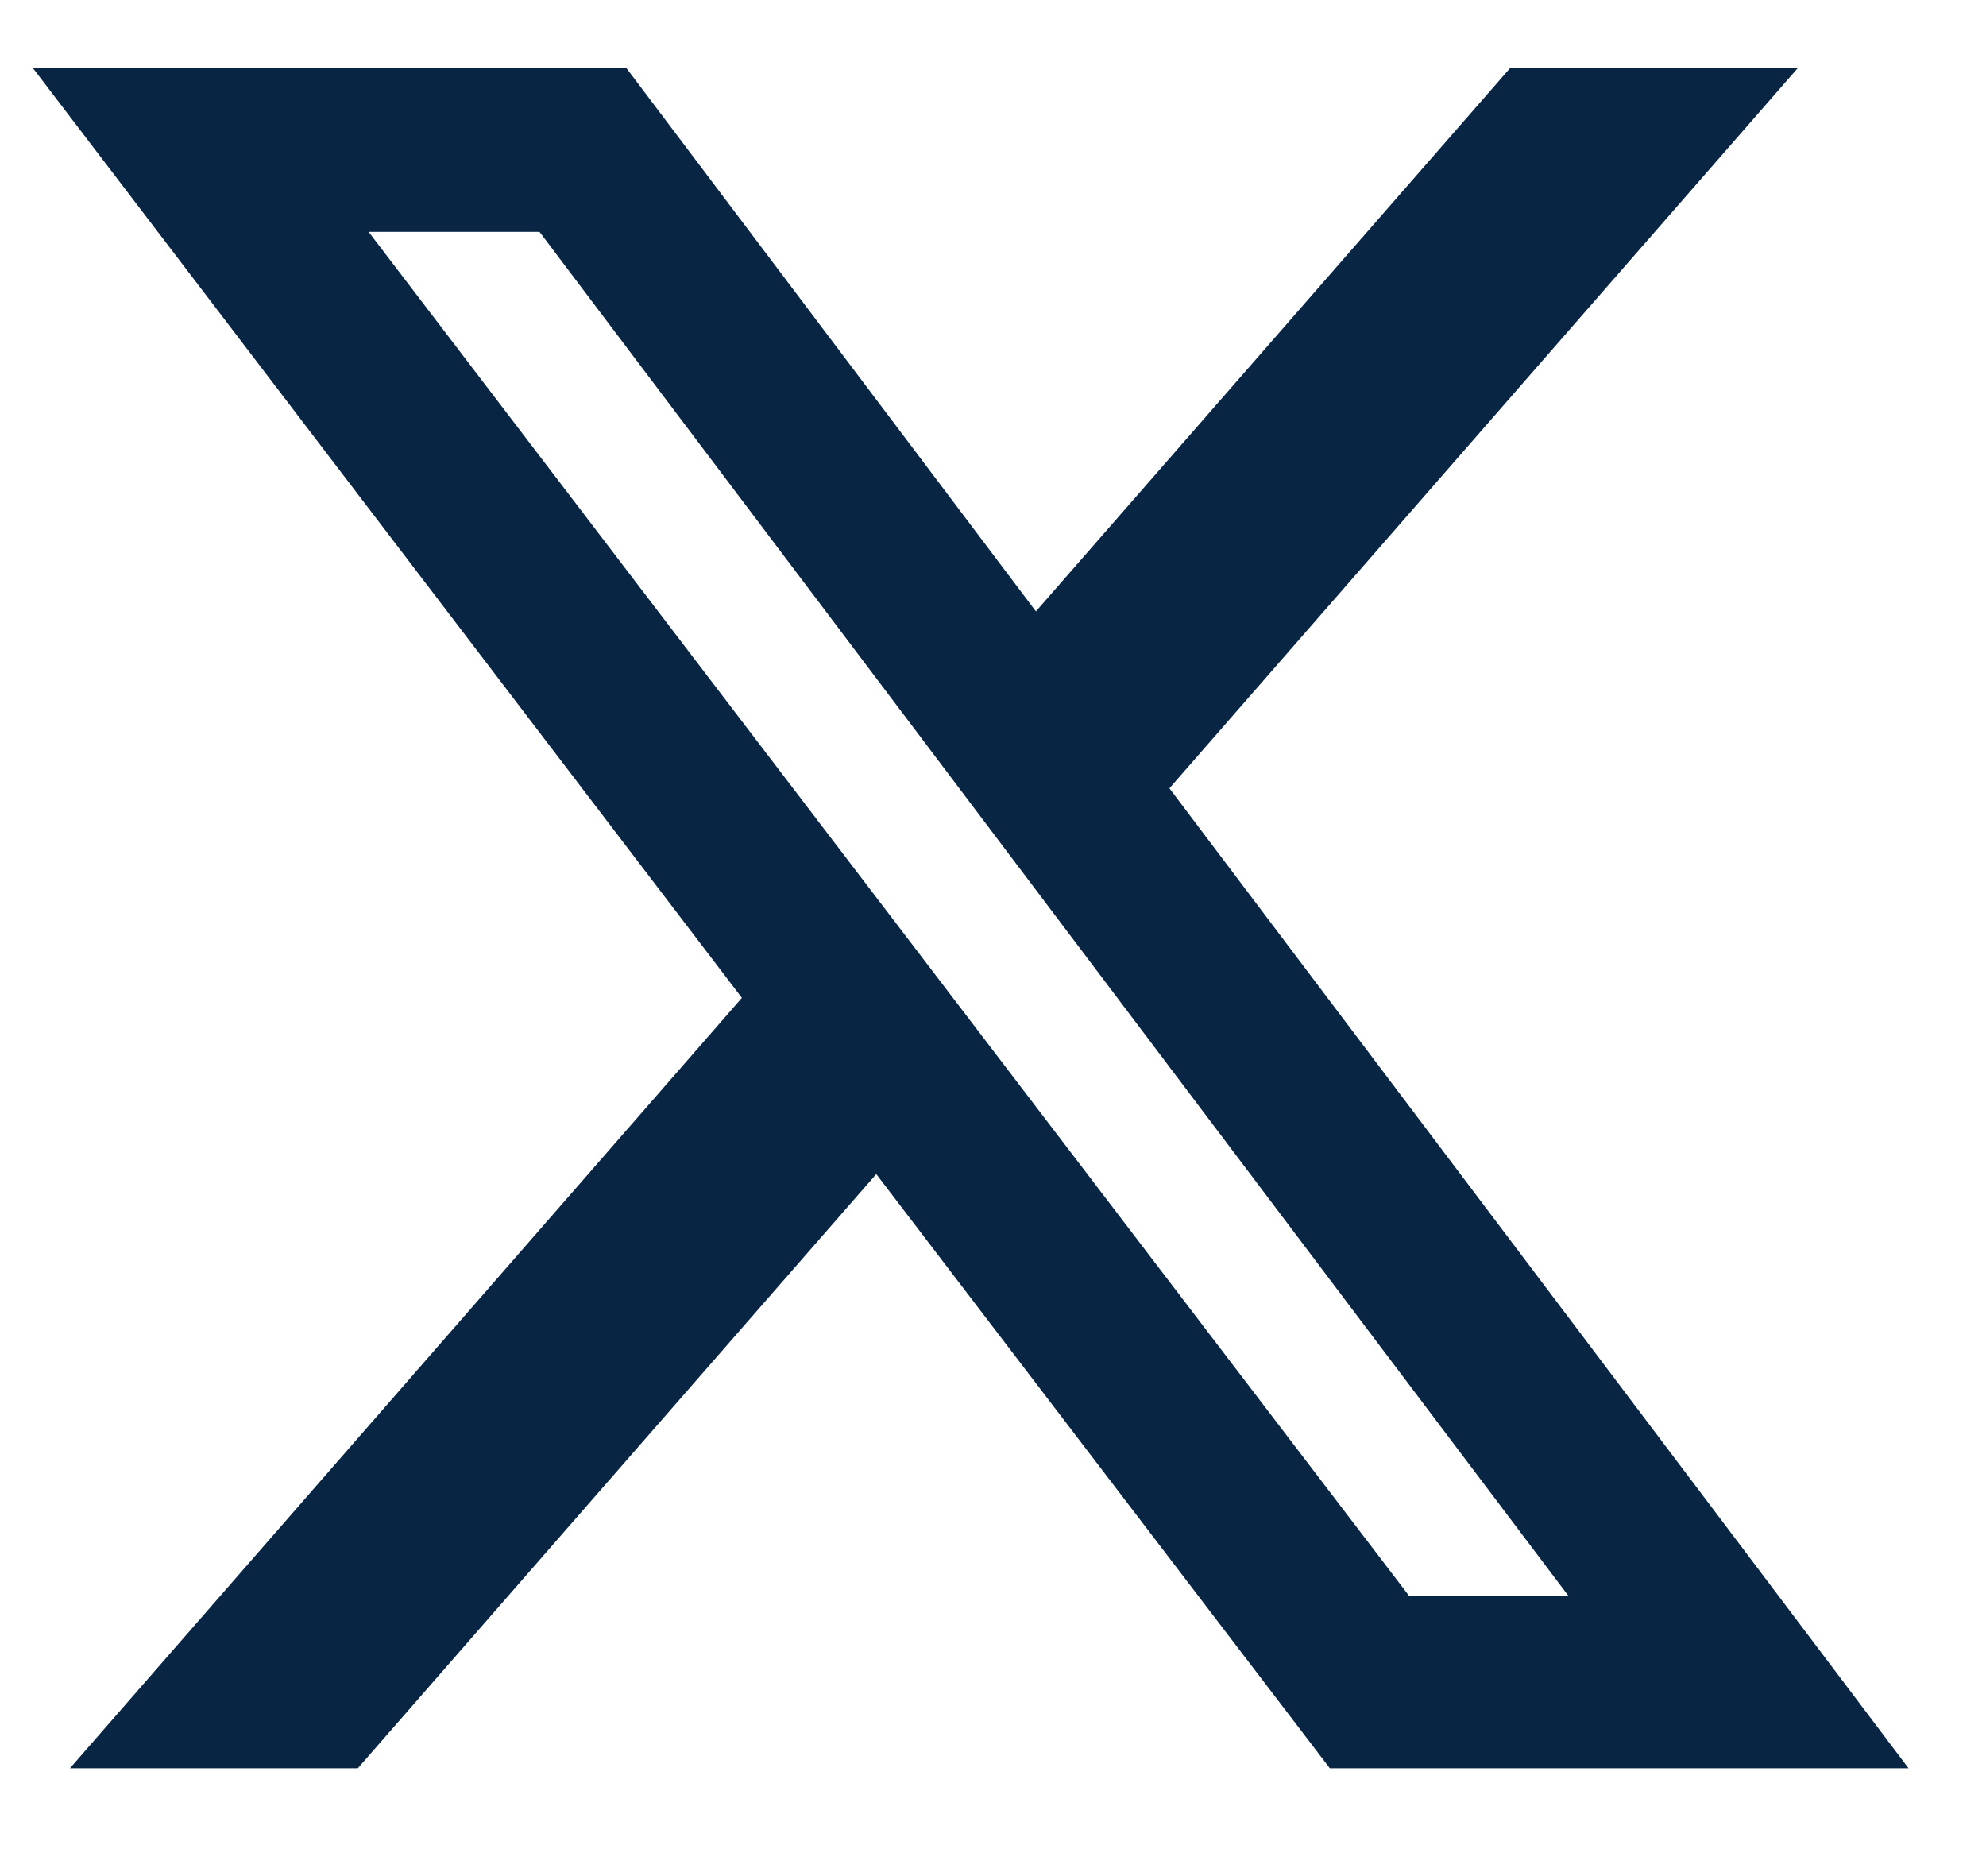 <svg width="18" height="17" viewBox="0 0 18 17" fill="none" xmlns="http://www.w3.org/2000/svg">
<path d="M13.686 0.618H16.293L10.599 7.143L17.298 16.023H12.053L7.942 10.639L3.243 16.023H0.634L6.724 9.042L0.3 0.619H5.679L9.389 5.54L13.686 0.618ZM12.77 14.459H14.214L4.89 2.101H3.341L12.77 14.459Z" fill="#082544"/>
</svg>
